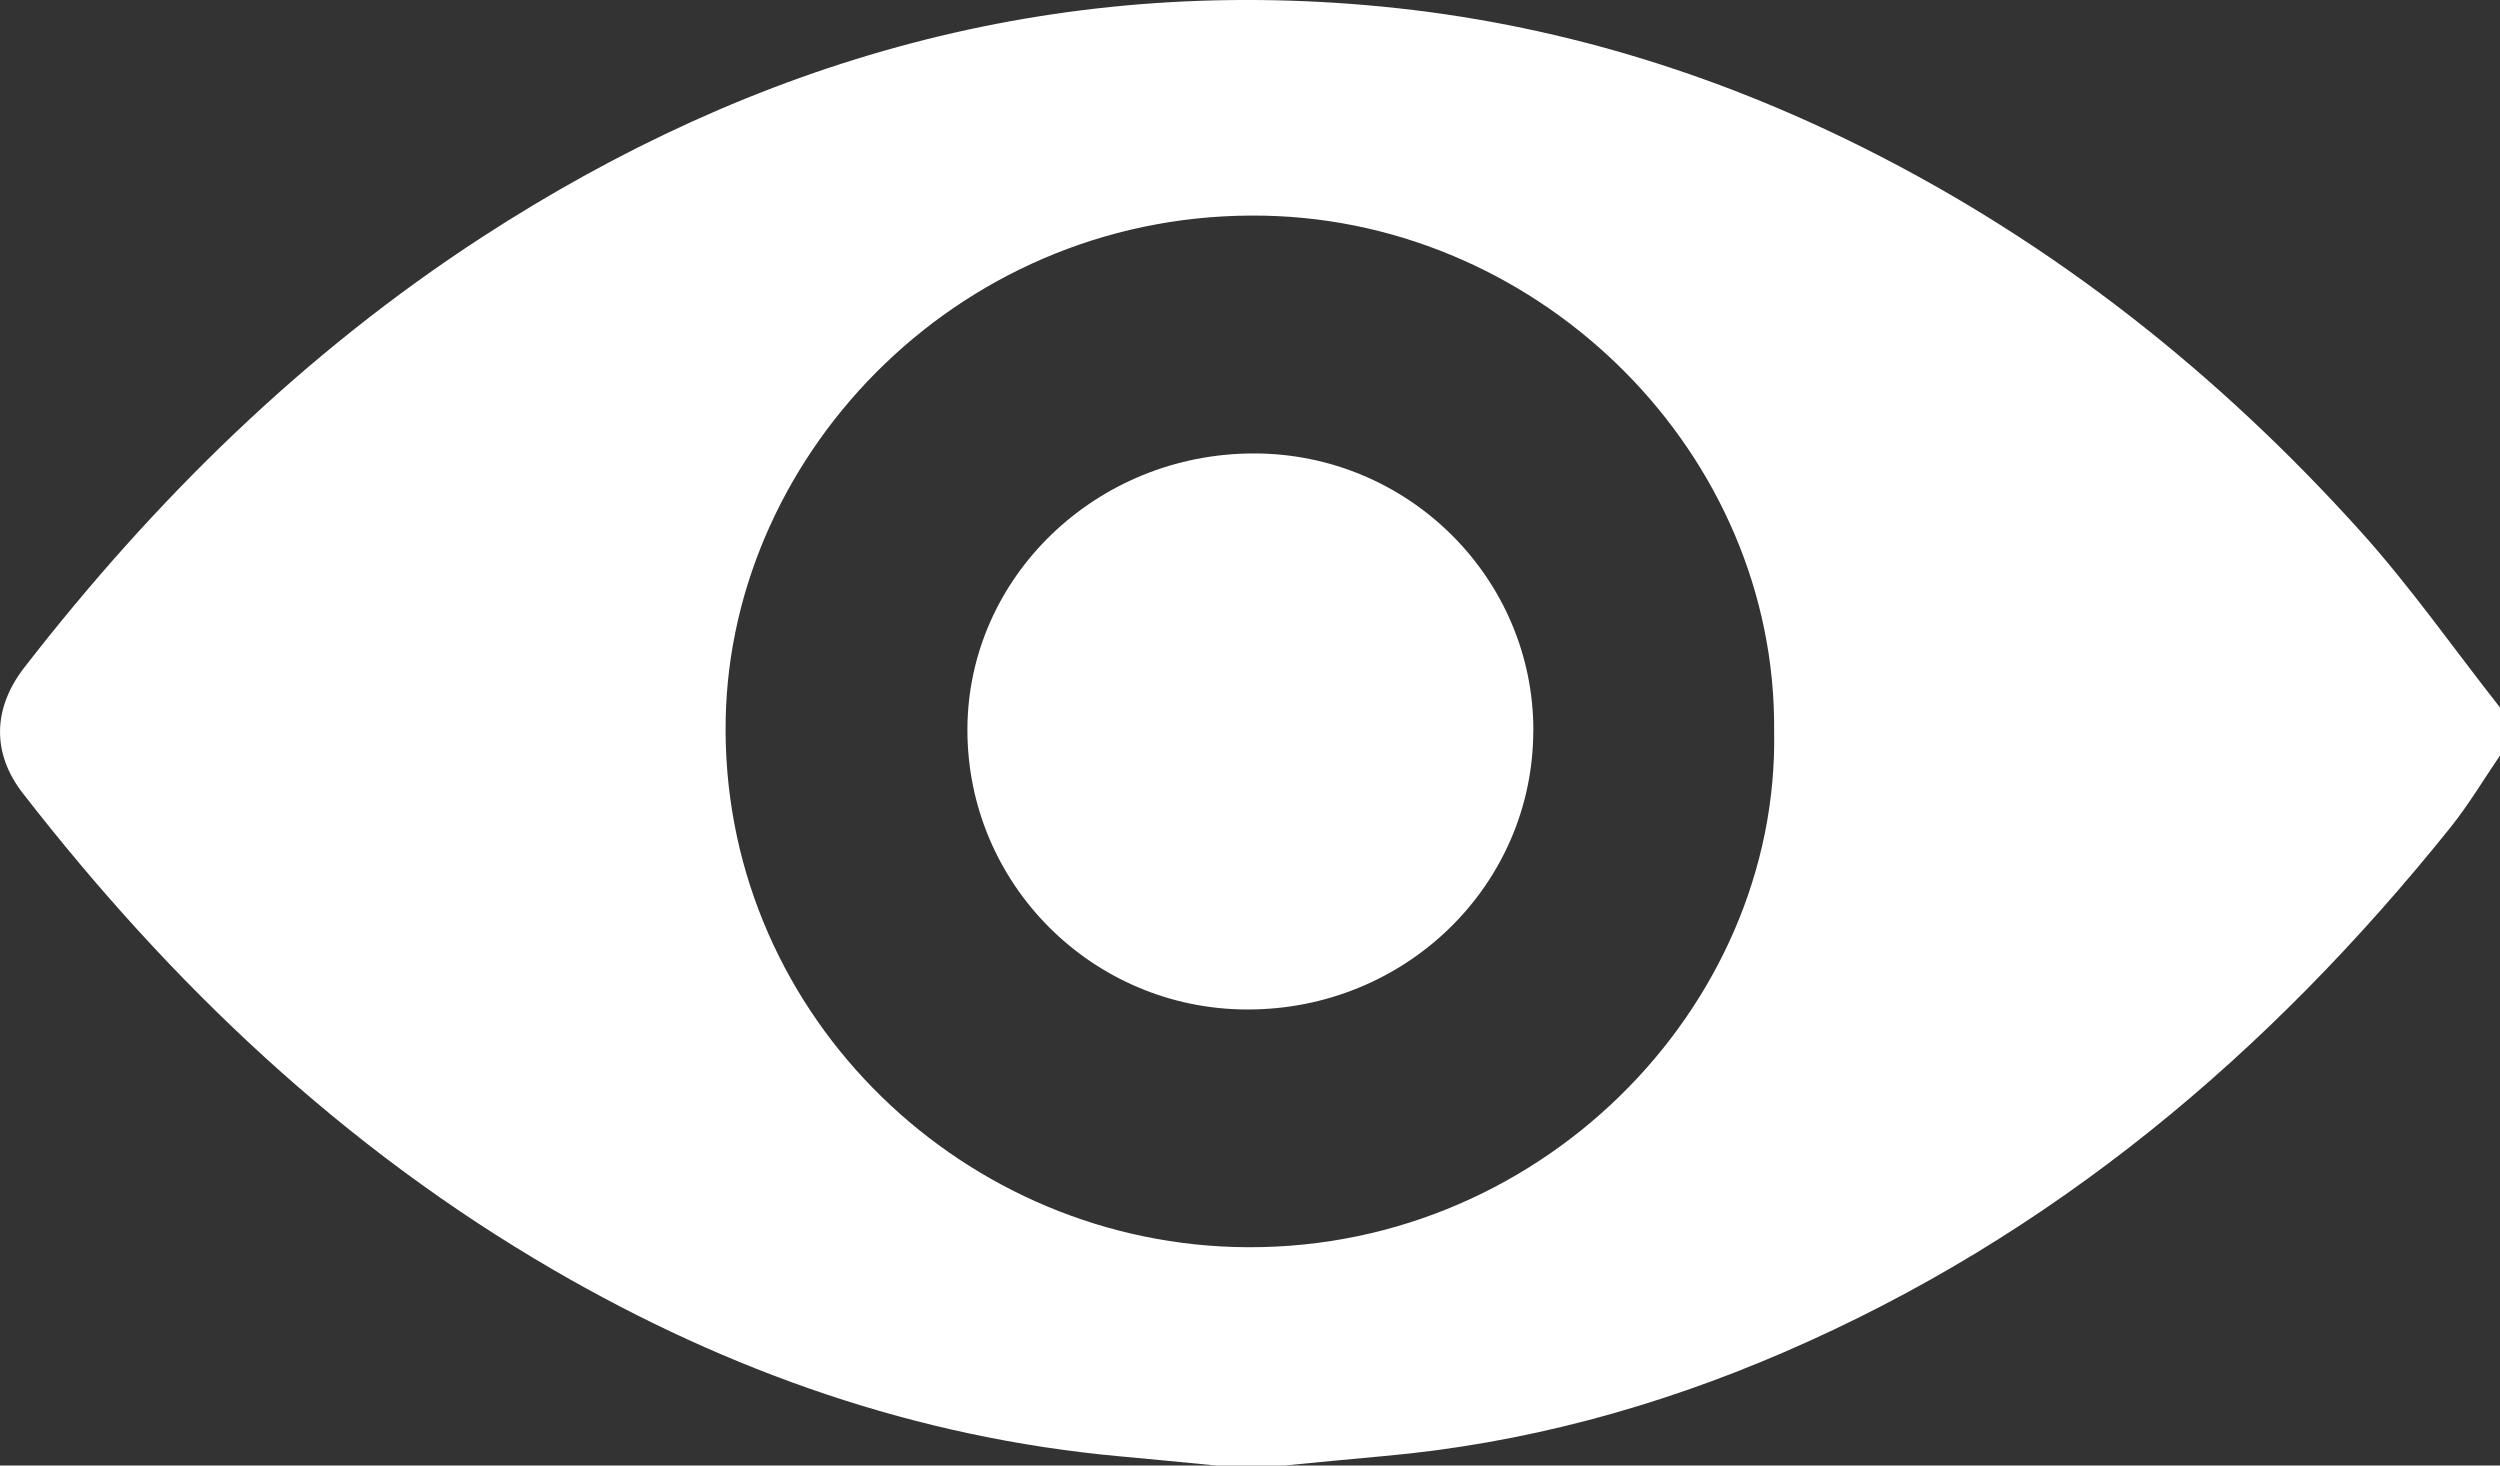 <svg width="29" height="17" viewBox="0 0 29 17" fill="none" xmlns="http://www.w3.org/2000/svg">
<rect x="0" y="0" width="29" height="17" fill="#333333" stroke="none"/>
<g clip-path="url(#clip0_133_2411)">
<path d="M29 8.207V8.764C28.808 9.045 28.633 9.34 28.42 9.605C26.322 12.218 23.817 14.337 20.691 15.687C19.21 16.327 17.665 16.747 16.048 16.891C15.665 16.925 15.283 16.963 14.9 17H14.107C13.734 16.964 13.36 16.927 12.986 16.893C10.629 16.677 8.458 15.912 6.429 14.736C3.98 13.316 1.98 11.411 0.265 9.202C-0.096 8.738 -0.085 8.217 0.282 7.743C1.786 5.805 3.517 4.099 5.593 2.75C8.763 0.691 12.218 -0.295 16.037 0.077C18.011 0.27 19.867 0.837 21.628 1.72C23.839 2.828 25.737 4.339 27.377 6.158C27.96 6.804 28.461 7.522 29 8.207V8.207ZM20.58 8.479C20.608 5.269 17.901 2.572 14.675 2.502C11.192 2.427 8.481 5.216 8.418 8.336C8.35 11.681 11.067 14.368 14.315 14.465C17.821 14.57 20.643 11.697 20.58 8.479Z" fill="white"/>
<path d="M17.786 8.478C17.783 10.273 16.299 11.716 14.463 11.71C12.668 11.705 11.217 10.249 11.222 8.459C11.227 6.693 12.72 5.257 14.55 5.26C16.337 5.262 17.79 6.707 17.787 8.478H17.786Z" fill="white"/>
</g>
<defs>
<clipPath id="clip0_133_2411">
<rect width="29" height="17" fill="white"/>
</clipPath>
</defs>
</svg>

